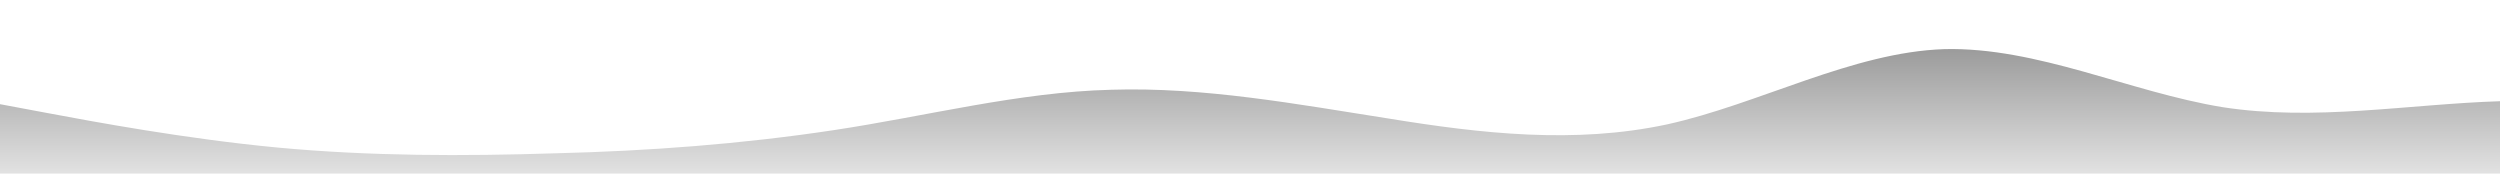 <?xml version="1.0" standalone="no"?>
<svg xmlns:xlink="http://www.w3.org/1999/xlink" id="wave" style="transform:rotate(180deg); transition: 0.3s" viewBox="0 0 1440 100" version="1.1" xmlns="http://www.w3.org/2000/svg"><defs><linearGradient id="sw-gradient-0" x1="0" x2="0" y1="1" y2="0"><stop stop-color="rgba(226, 226, 226, 1)" offset="0%"/><stop stop-color="rgba(136.977, 136.977, 136.977, 1)" offset="100%"/></linearGradient></defs><path style="transform:translate(0, 0px); opacity:1" fill="url(#sw-gradient-0)" d="M0,60L26.7,65C53.3,70,107,80,160,85C213.3,90,267,90,320,88.3C373.3,87,427,83,480,75C533.3,67,587,53,640,51.7C693.3,50,747,60,800,68.3C853.3,77,907,83,960,71.7C1013.3,60,1067,30,1120,28.3C1173.3,27,1227,53,1280,61.7C1333.3,70,1387,60,1440,58.3C1493.3,57,1547,63,1600,66.7C1653.3,70,1707,70,1760,66.7C1813.3,63,1867,57,1920,60C1973.3,63,2027,77,2080,81.7C2133.3,87,2187,83,2240,70C2293.3,57,2347,33,2400,35C2453.3,37,2507,63,2560,75C2613.3,87,2667,83,2720,76.7C2773.3,70,2827,60,2880,46.7C2933.3,33,2987,17,3040,13.3C3093.3,10,3147,20,3200,31.7C3253.3,43,3307,57,3360,61.7C3413.3,67,3467,63,3520,58.3C3573.3,53,3627,47,3680,45C3733.3,43,3787,47,3813,48.3L3840,50L3840,100L3813.3,100C3786.7,100,3733,100,3680,100C3626.7,100,3573,100,3520,100C3466.7,100,3413,100,3360,100C3306.7,100,3253,100,3200,100C3146.7,100,3093,100,3040,100C2986.7,100,2933,100,2880,100C2826.7,100,2773,100,2720,100C2666.7,100,2613,100,2560,100C2506.7,100,2453,100,2400,100C2346.7,100,2293,100,2240,100C2186.7,100,2133,100,2080,100C2026.7,100,1973,100,1920,100C1866.7,100,1813,100,1760,100C1706.7,100,1653,100,1600,100C1546.7,100,1493,100,1440,100C1386.7,100,1333,100,1280,100C1226.7,100,1173,100,1120,100C1066.7,100,1013,100,960,100C906.7,100,853,100,800,100C746.7,100,693,100,640,100C586.7,100,533,100,480,100C426.7,100,373,100,320,100C266.7,100,213,100,160,100C106.7,100,53,100,27,100L0,100Z"/></svg>